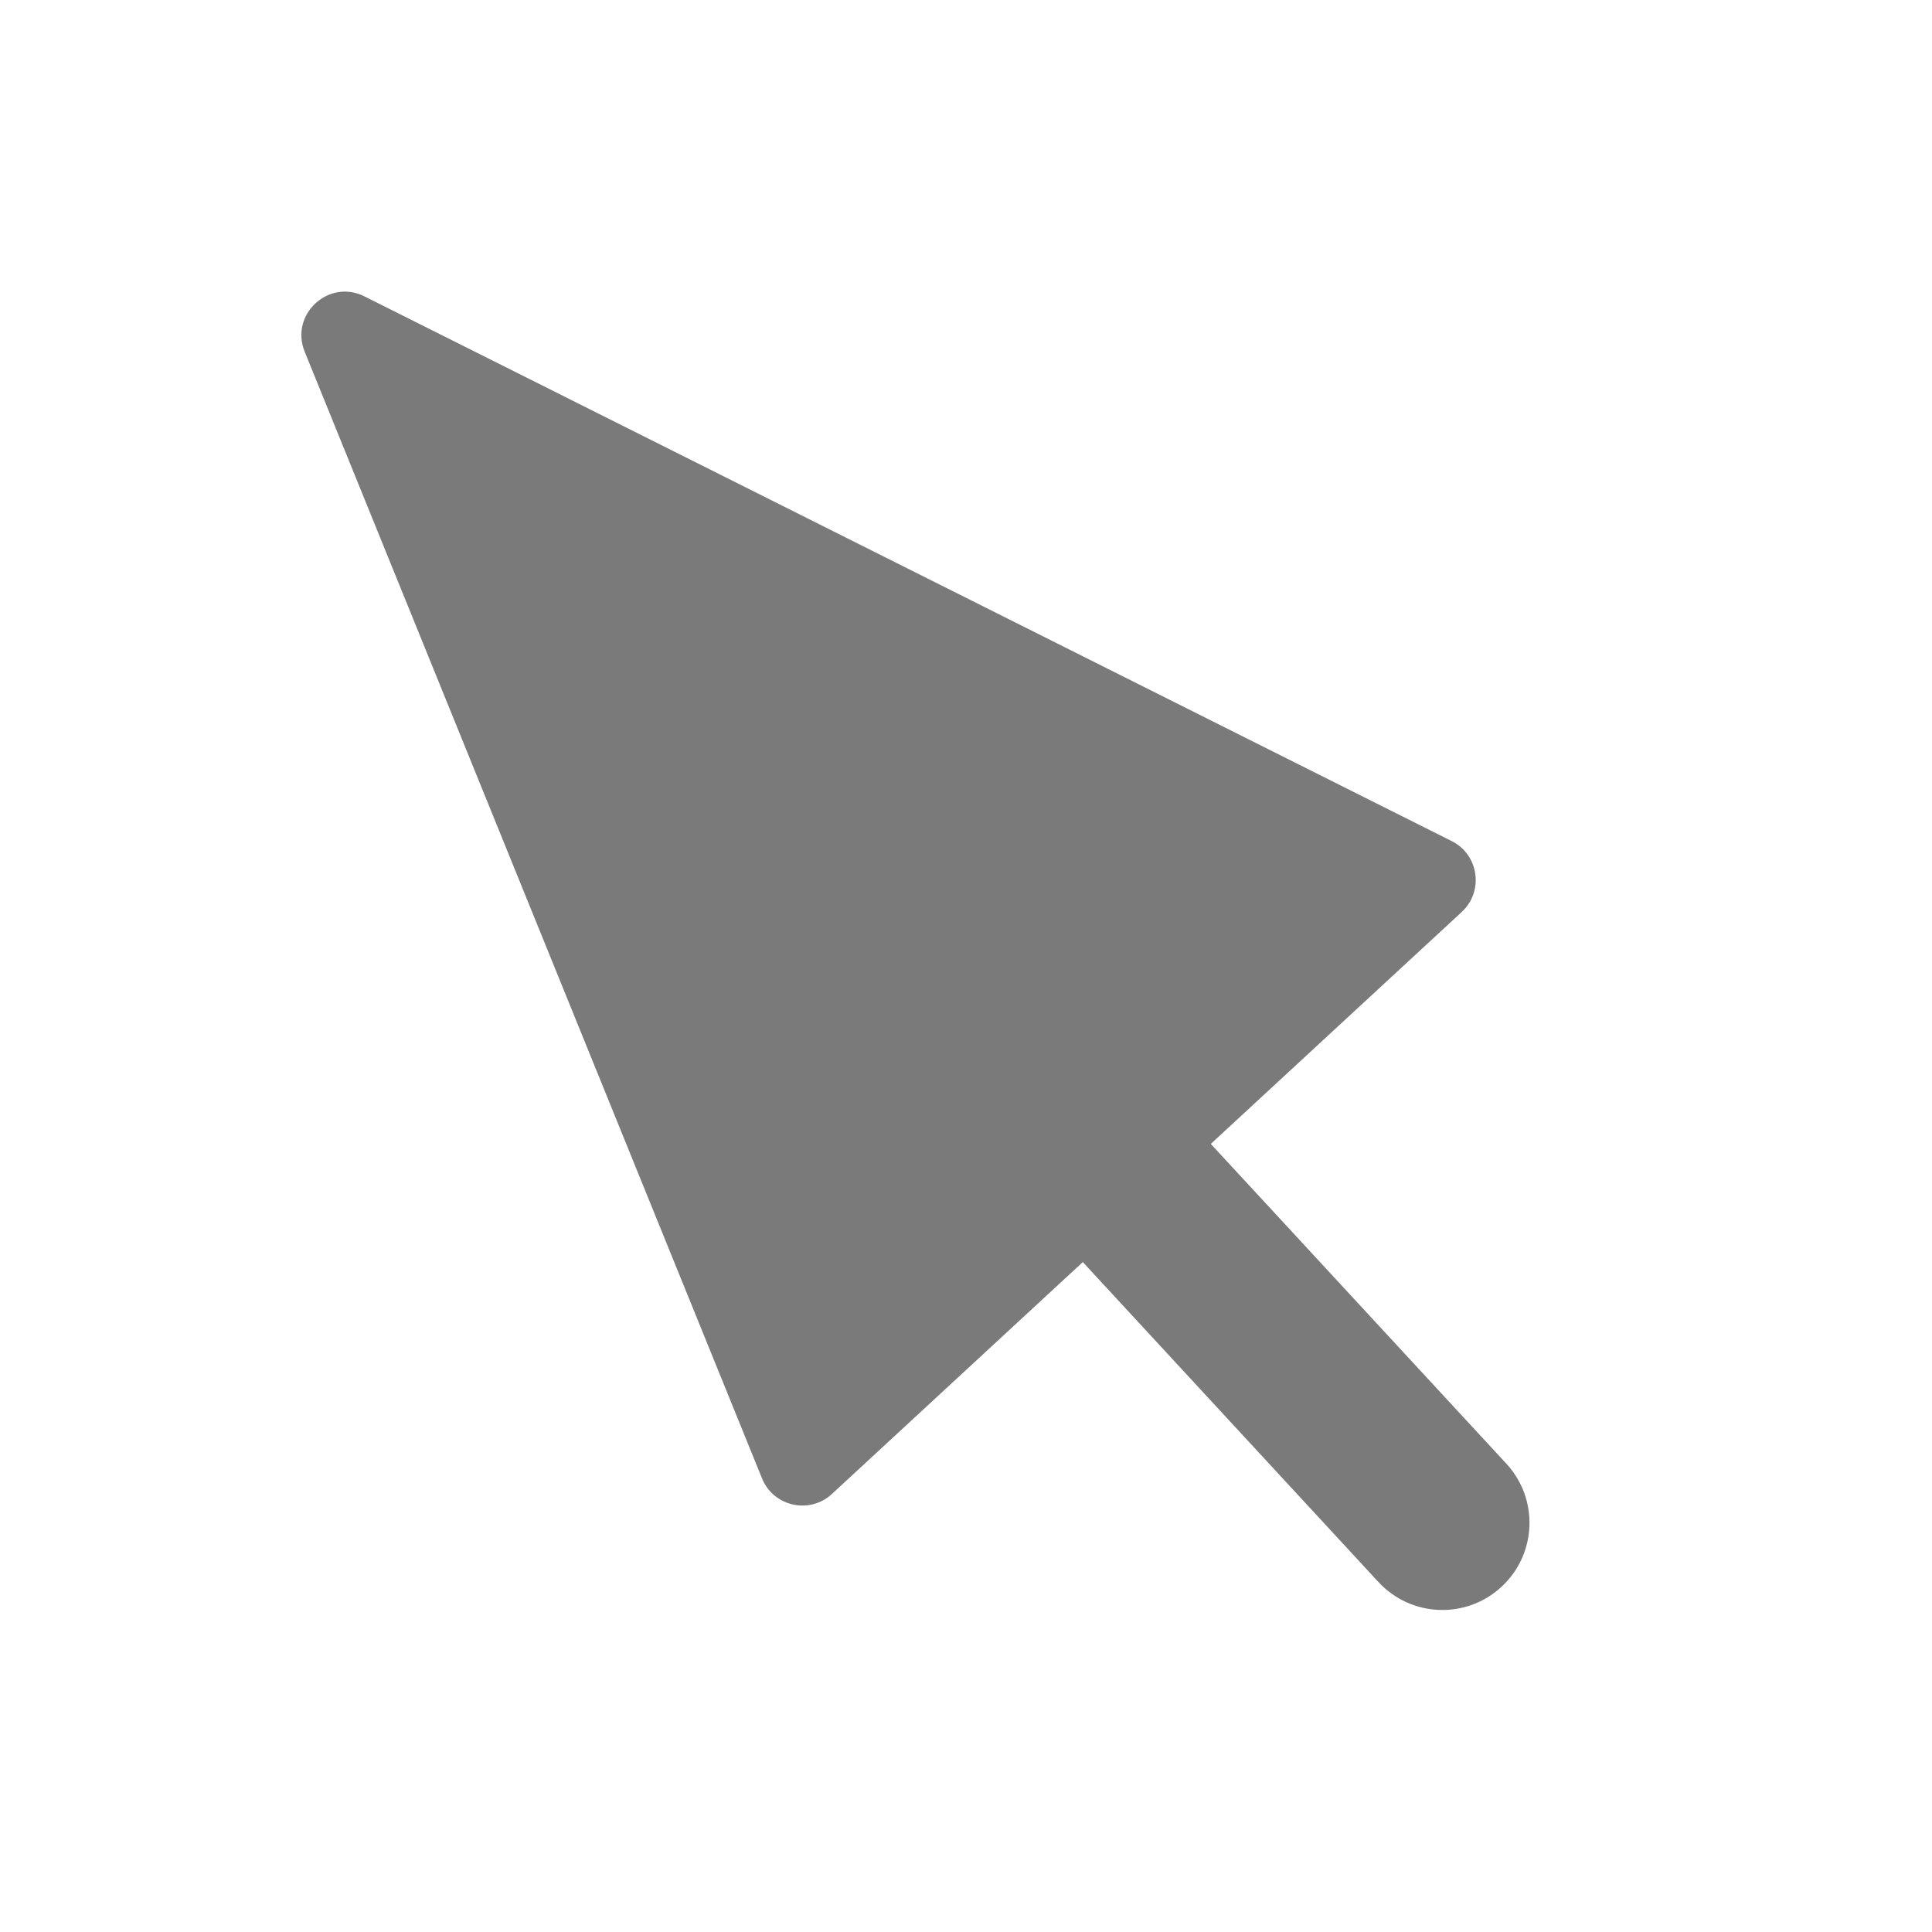 <svg width="24" height="24" viewBox="0 0 24 24" fill="none" xmlns="http://www.w3.org/2000/svg">
<path fill-rule="evenodd" clip-rule="evenodd" d="M3.785 4.369L9.466 18.365C9.608 18.715 10.057 18.815 10.334 18.559L13.451 15.678L17.123 19.652C17.529 20.091 18.213 20.118 18.652 19.712C19.091 19.306 19.118 18.622 18.713 18.183L15.041 14.21L18.158 11.329C18.436 11.072 18.371 10.617 18.033 10.448L4.528 3.682C4.082 3.458 3.597 3.907 3.785 4.369Z" fill="#7A7A7A"/>
</svg>
